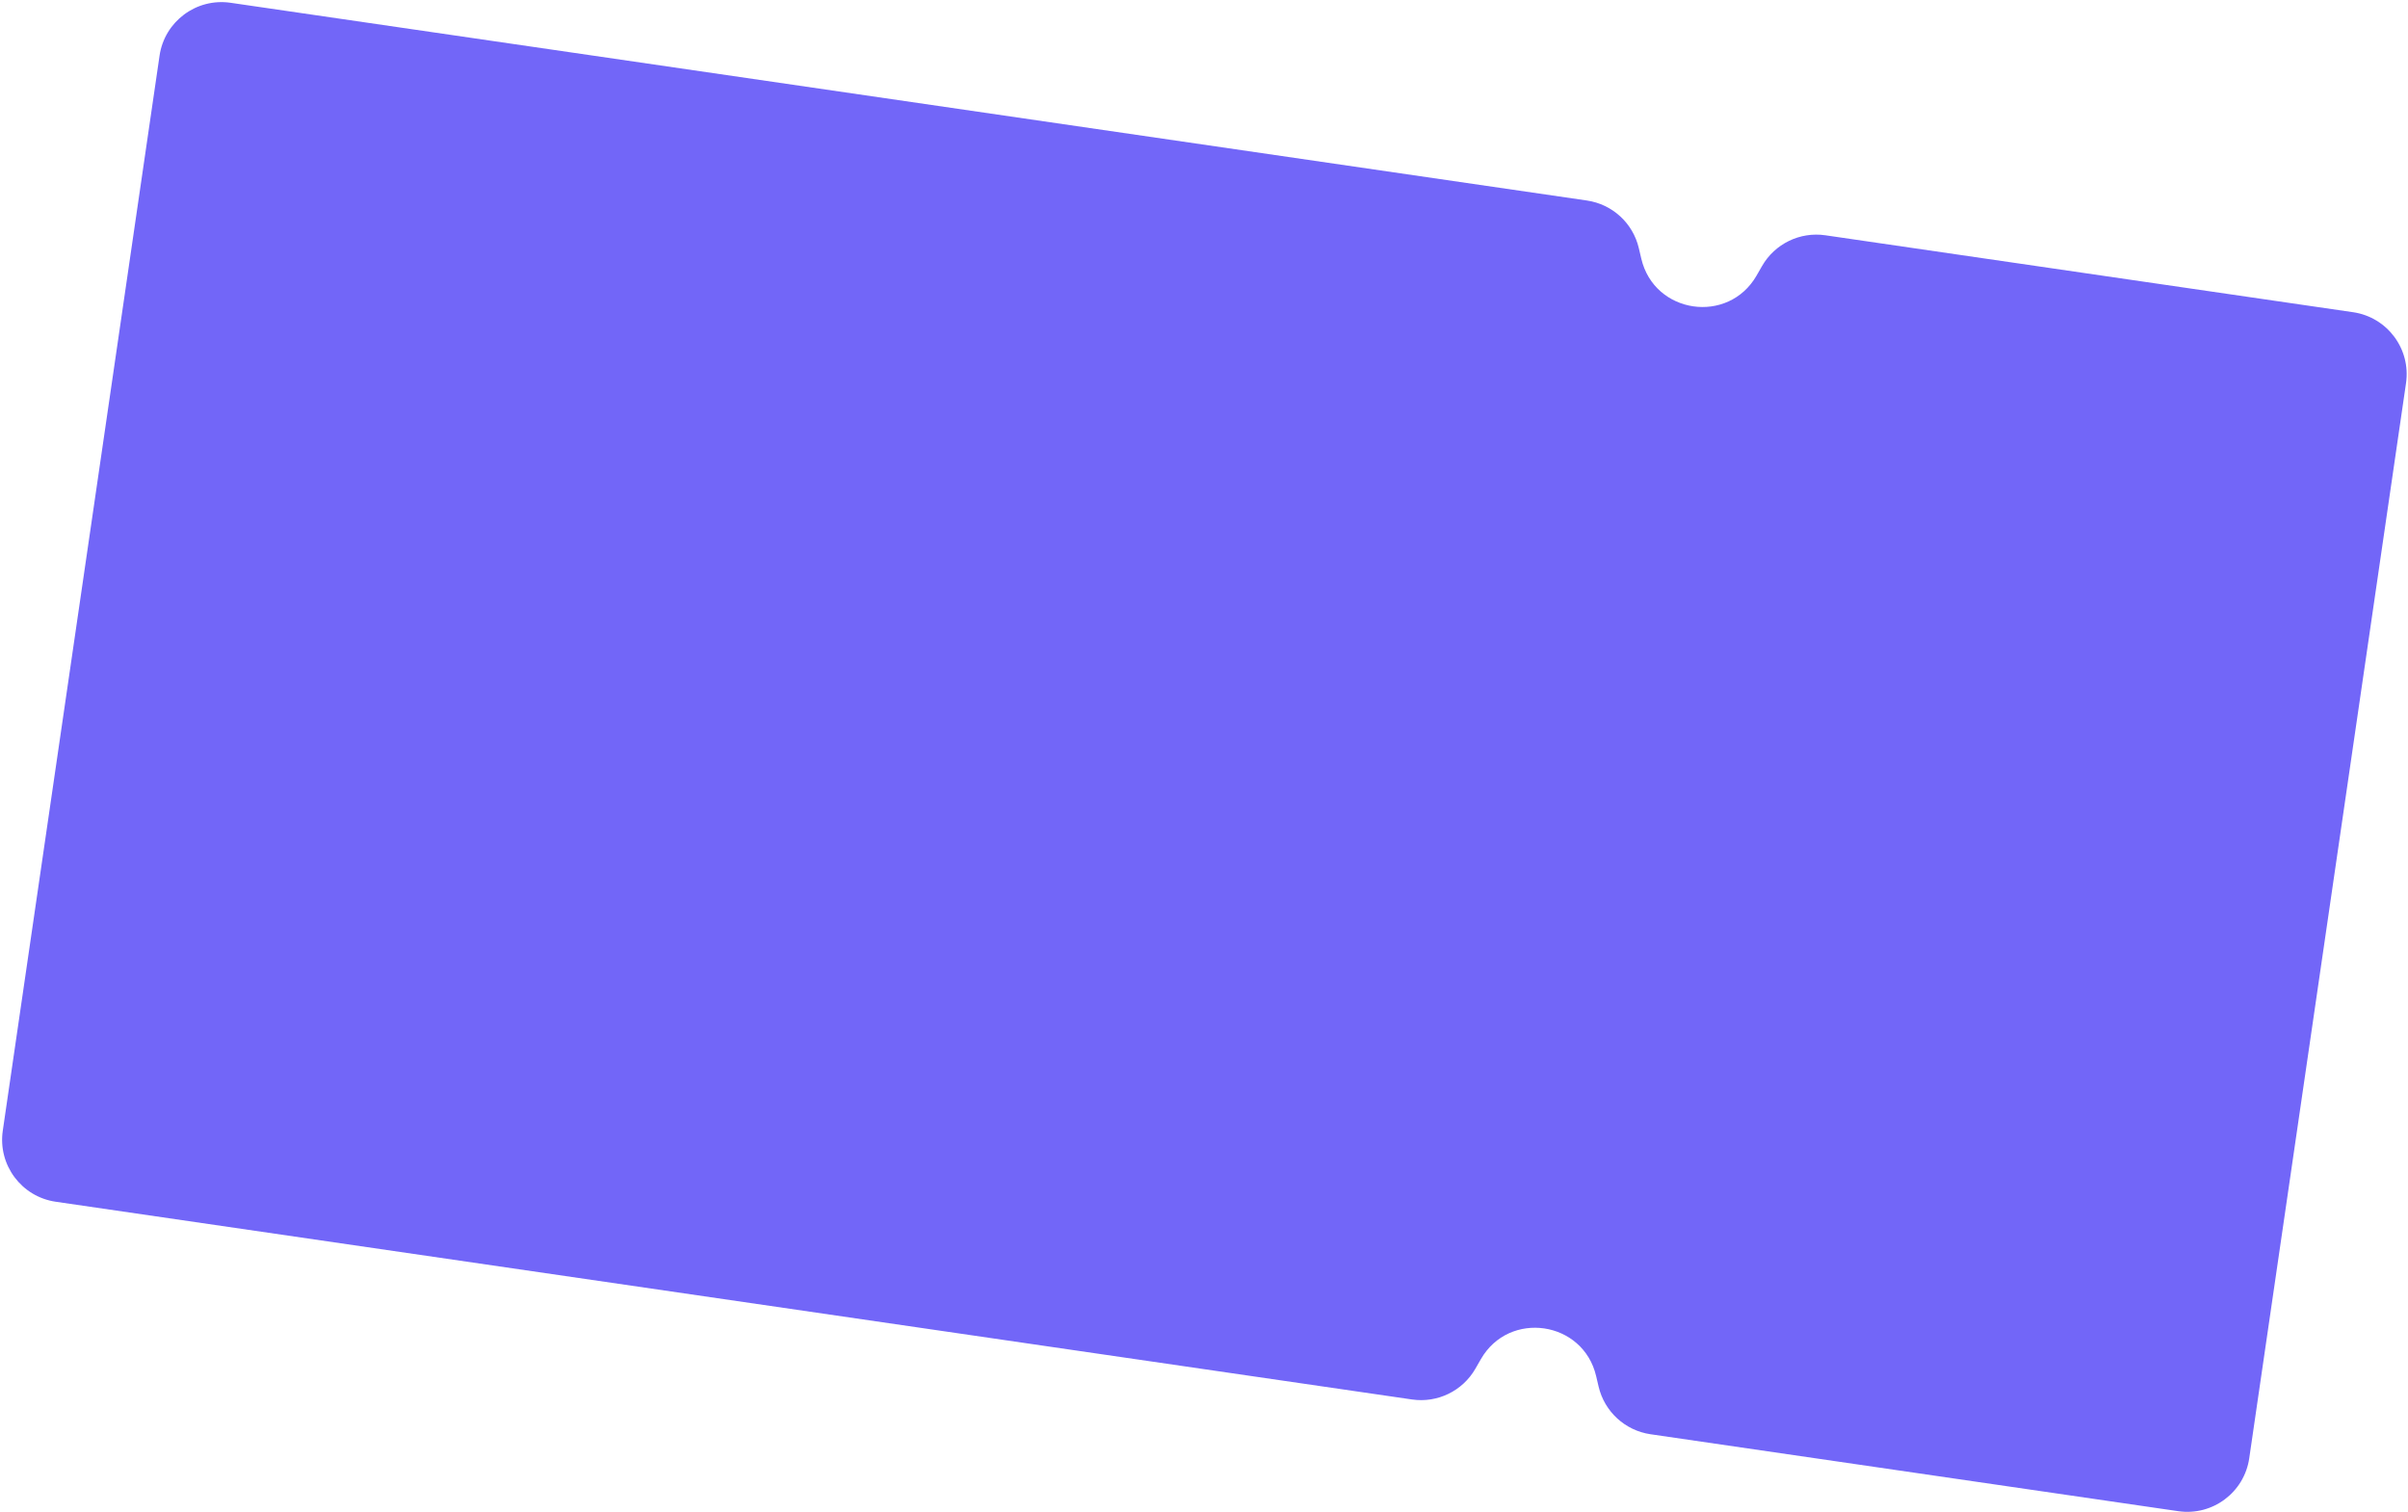 <svg width="769" height="483" viewBox="0 0 769 483" fill="none" xmlns="http://www.w3.org/2000/svg">
<path fill-rule="evenodd" clip-rule="evenodd" d="M17.791 383.836C6.861 382.243 -0.708 372.09 0.886 361.16L50.951 17.791C52.545 6.861 62.698 -0.708 73.628 0.886L506.778 64.042C514.902 65.227 521.477 71.256 523.359 79.248L524.157 82.637C528.316 100.294 551.945 103.739 560.972 88.005L562.705 84.985C566.791 77.863 574.814 73.962 582.938 75.147L751.46 99.719C762.391 101.312 769.959 111.465 768.365 122.395L718.3 465.764C716.706 476.694 706.553 484.263 695.623 482.669L527.102 458.098C518.978 456.913 512.403 450.884 510.521 442.892L509.723 439.503C505.564 421.846 481.935 418.401 472.908 434.135L471.175 437.155C467.089 444.277 459.066 448.178 450.942 446.993L17.791 383.836Z" fill="#7266F8"/>
</svg>
